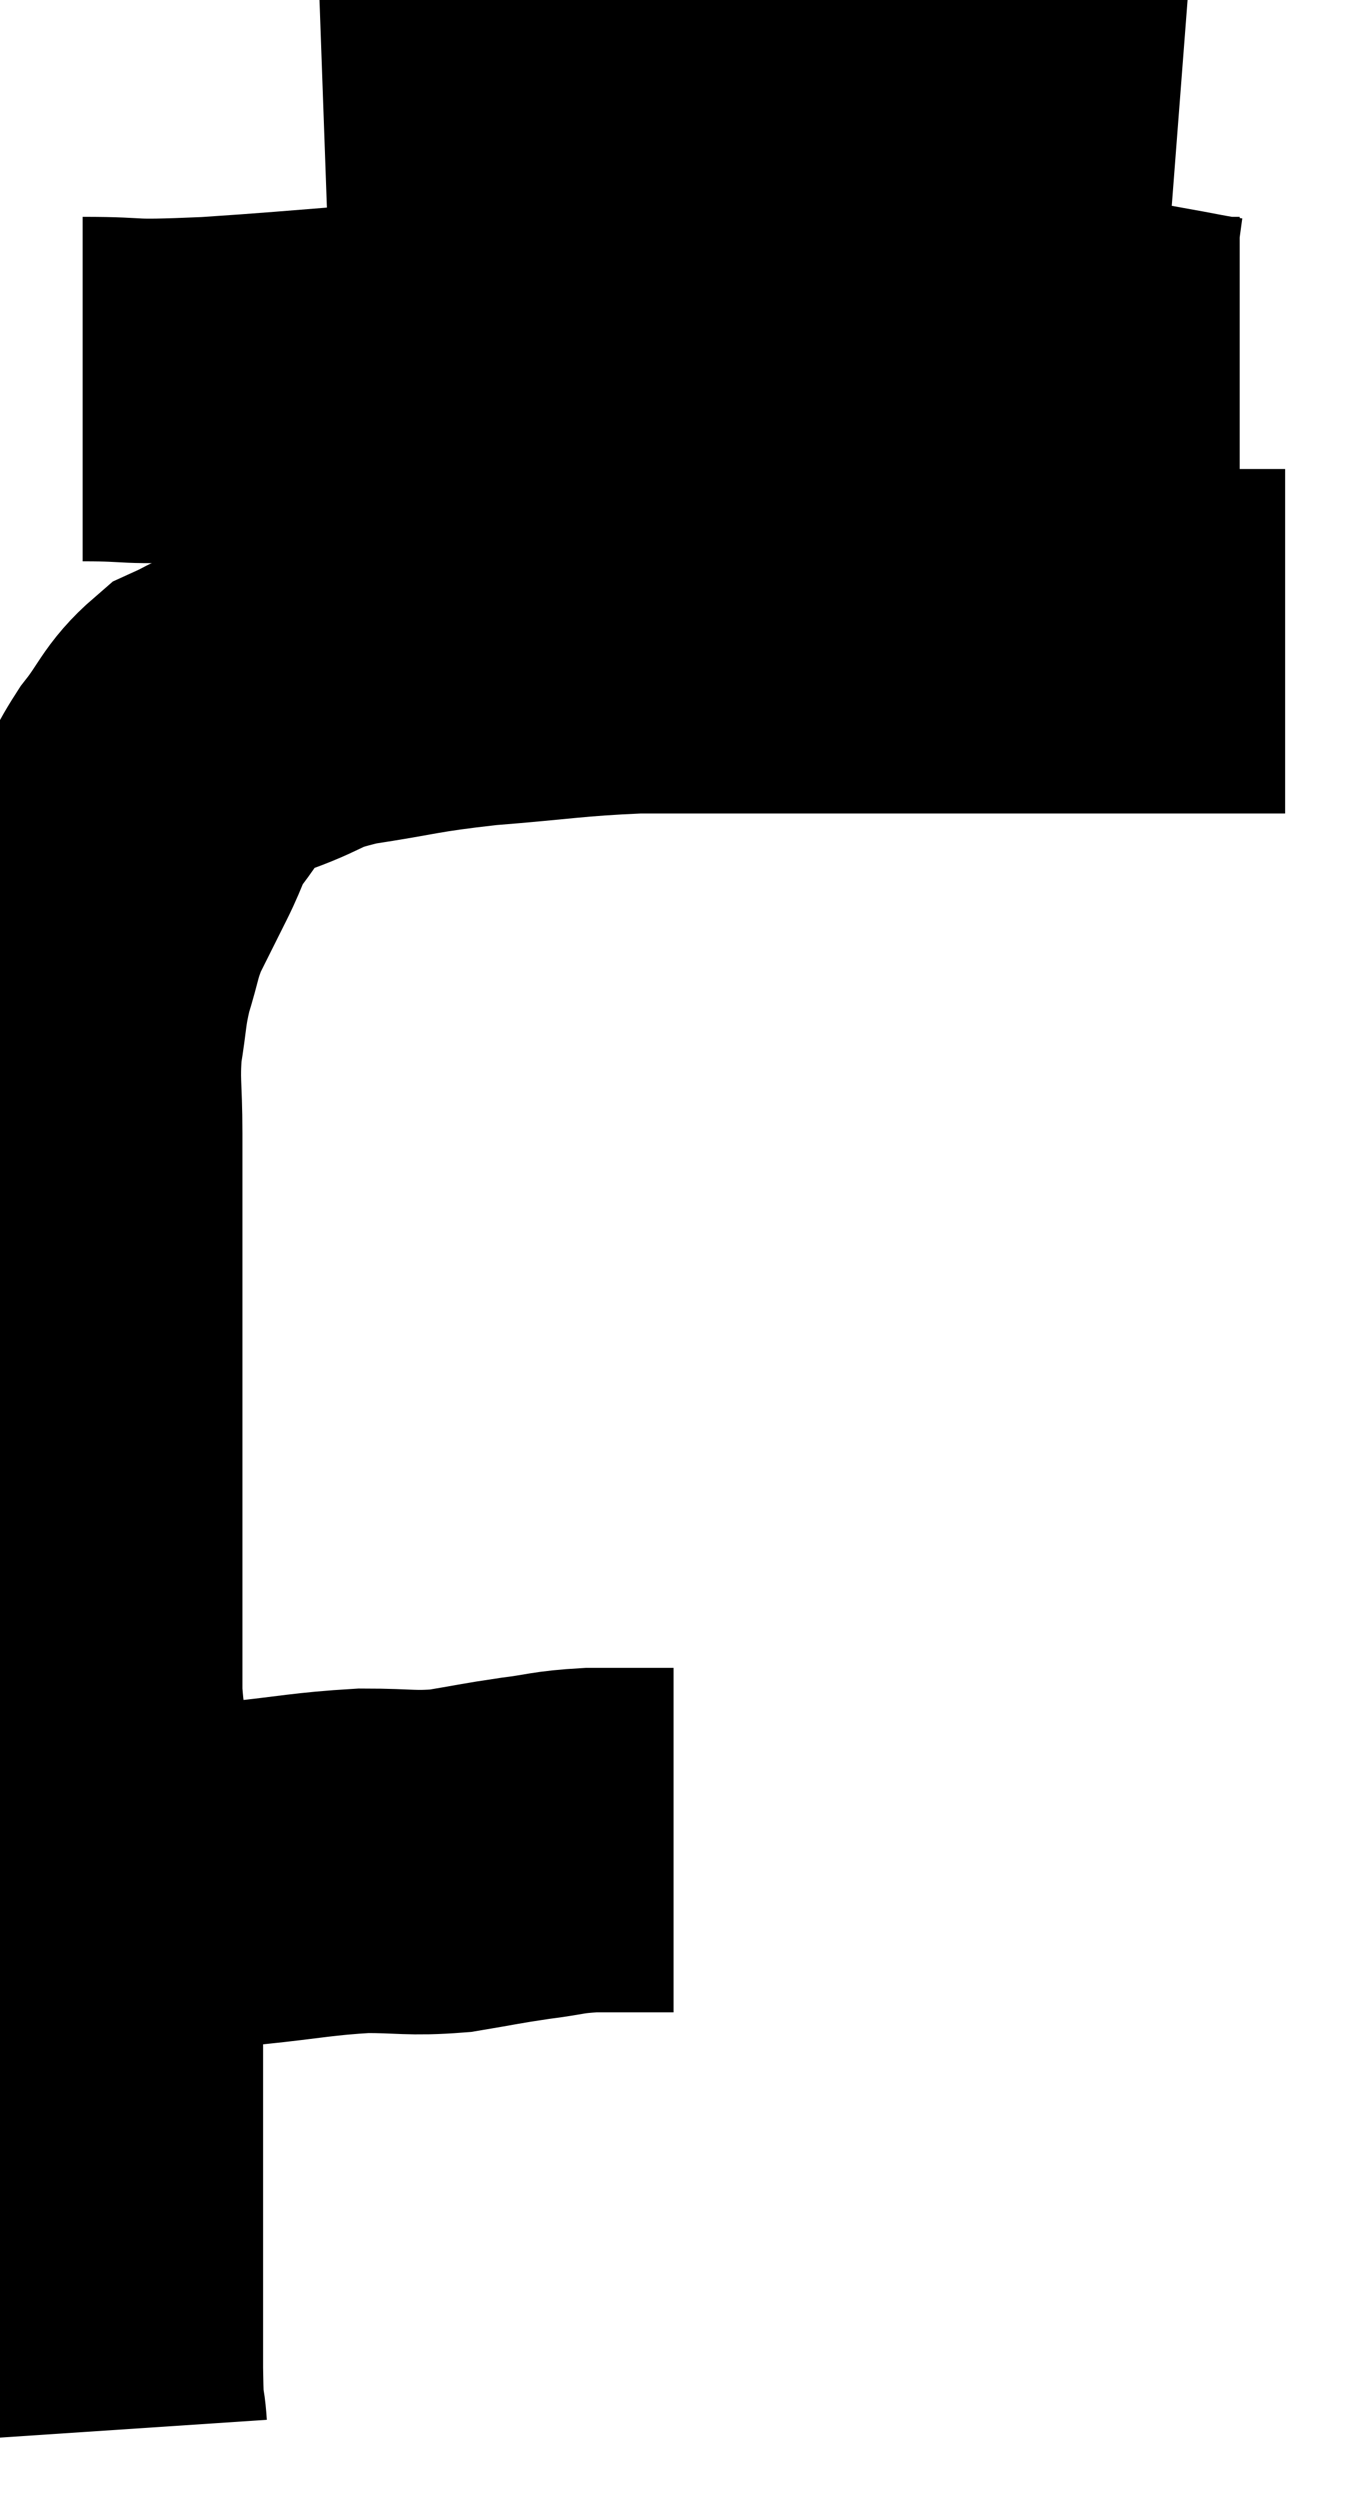 <svg xmlns="http://www.w3.org/2000/svg" viewBox="10.2 11.093 19.66 36.287" width="19.66" height="36.287"><path d="M 11.58 38.28 C 11.58 38.28, 11.34 38.28, 11.58 38.28 C 12.06 38.28, 12 38.28, 12.54 38.28 C 13.14 38.28, 13.005 38.325, 13.74 38.28 C 14.61 38.19, 14.73 38.145, 15.48 38.1 C 16.11 38.1, 16.155 38.145, 16.74 38.1 C 17.28 38.01, 17.31 37.995, 17.82 37.92 C 18.3 37.86, 18.27 37.83, 18.78 37.8 C 19.32 37.8, 19.56 37.8, 19.86 37.8 L 19.98 37.8" fill="none" stroke="black" stroke-width="5"></path><path d="M 11.58 46.38 C 11.55 45.93, 11.535 46.41, 11.52 45.48 C 11.52 44.07, 11.52 44.025, 11.52 42.66 C 11.52 41.34, 11.52 40.905, 11.52 40.02 C 11.52 39.57, 11.52 39.54, 11.52 39.12 C 11.52 38.73, 11.55 38.88, 11.52 38.34 C 11.46 37.65, 11.475 37.62, 11.4 36.96 C 11.31 36.33, 11.265 36.315, 11.22 35.7 C 11.22 35.1, 11.22 35.13, 11.22 34.5 C 11.22 33.84, 11.22 33.78, 11.22 33.18 C 11.22 32.64, 11.22 32.67, 11.22 32.1 C 11.22 31.5, 11.22 31.545, 11.22 30.9 C 11.22 30.21, 11.22 30.06, 11.22 29.52 C 11.22 29.13, 11.22 29.235, 11.22 28.74 C 11.22 28.14, 11.22 28.17, 11.22 27.54 C 11.22 26.88, 11.175 26.82, 11.22 26.22 C 11.31 25.68, 11.28 25.65, 11.4 25.14 C 11.55 24.66, 11.52 24.63, 11.7 24.18 C 11.91 23.76, 11.91 23.76, 12.12 23.34 C 12.33 22.92, 12.27 22.92, 12.54 22.5 C 12.87 22.08, 12.87 21.945, 13.2 21.66 C 13.53 21.51, 13.365 21.555, 13.86 21.36 C 14.52 21.12, 14.355 21.075, 15.18 20.88 C 16.17 20.73, 16.095 20.7, 17.16 20.58 C 18.3 20.49, 18.42 20.445, 19.44 20.4 C 20.34 20.4, 20.25 20.4, 21.24 20.4 C 22.32 20.4, 22.41 20.4, 23.4 20.4 C 24.3 20.4, 24.42 20.4, 25.2 20.4 C 25.86 20.4, 25.83 20.4, 26.52 20.4 C 27.24 20.4, 27.375 20.4, 27.96 20.4 C 28.41 20.4, 28.635 20.4, 28.86 20.4 L 28.86 20.4" fill="none" stroke="black" stroke-width="5"></path><path d="M 11.4 16.74 C 12.33 16.74, 11.88 16.8, 13.26 16.74 C 15.09 16.62, 15.255 16.56, 16.92 16.5 C 18.42 16.5, 18.48 16.5, 19.92 16.5 C 21.3 16.5, 21.375 16.485, 22.68 16.5 C 23.91 16.53, 24.09 16.545, 25.14 16.56 C 26.01 16.56, 26.19 16.515, 26.88 16.56 C 27.39 16.65, 27.57 16.695, 27.9 16.74 L 28.2 16.74" fill="none" stroke="black" stroke-width="5"></path><path d="M 14.88 12.24 C 16.56 12.18, 16.785 12.15, 18.24 12.12 C 19.47 12.12, 19.635 12.12, 20.7 12.12 C 21.6 12.12, 21.72 12.06, 22.5 12.12 C 23.16 12.24, 23.175 12.24, 23.82 12.36 C 24.45 12.48, 24.405 12.465, 25.08 12.6 C 25.8 12.75, 25.965 12.81, 26.52 12.9 L 27.3 12.96" fill="none" stroke="black" stroke-width="5"></path></svg>